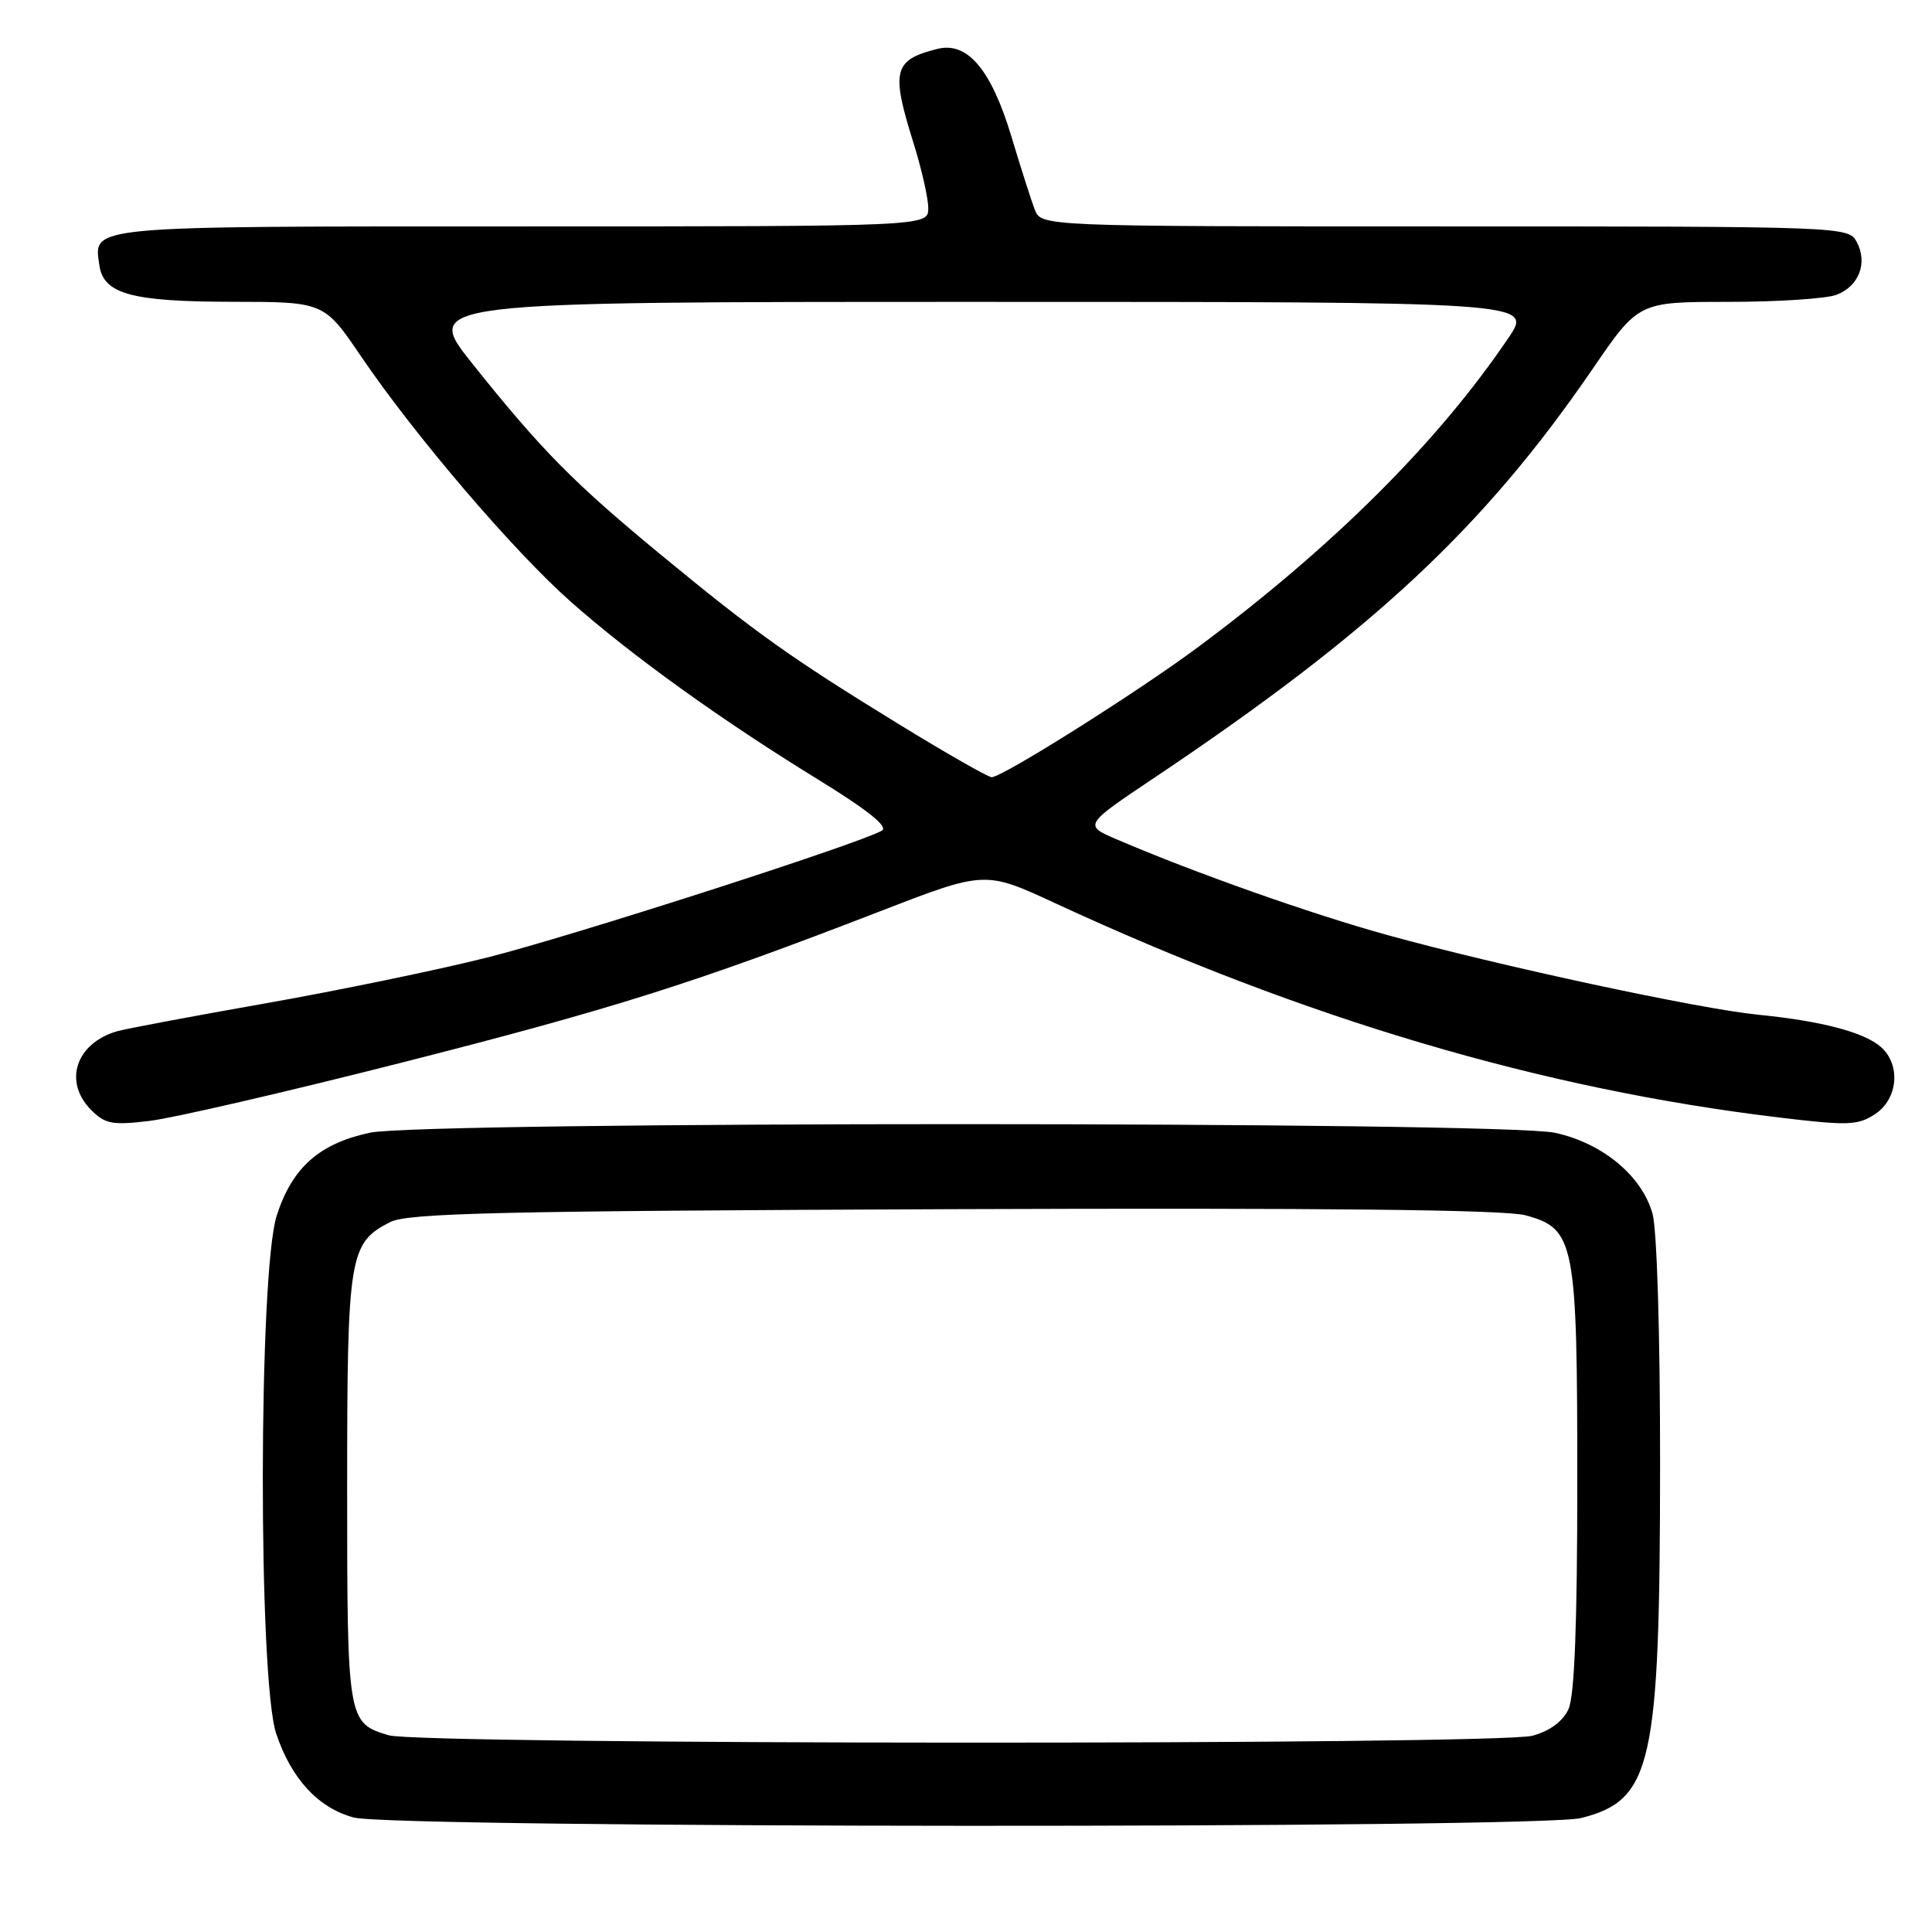 <?xml version="1.0" encoding="UTF-8" standalone="no"?>
<!DOCTYPE svg PUBLIC "-//W3C//DTD SVG 1.1//EN" "http://www.w3.org/Graphics/SVG/1.1/DTD/svg11.dtd" >
<svg xmlns="http://www.w3.org/2000/svg" xmlns:xlink="http://www.w3.org/1999/xlink" version="1.1" viewBox="0 0 256 256">
 <g >
 <path fill="currentColor"
d=" M 209.50 240.90 C 218.92 238.52 219.95 233.91 219.97 194.00 C 219.98 176.99 219.56 162.95 218.97 160.83 C 217.57 155.80 212.32 151.45 206.03 150.10 C 198.94 148.58 56.10 148.57 49.02 150.09 C 42.30 151.53 38.72 154.71 36.67 161.06 C 34.25 168.55 34.19 222.52 36.60 229.72 C 38.60 235.71 42.18 239.57 46.87 240.83 C 52.21 242.25 203.86 242.32 209.50 240.90 Z  M 53.00 140.86 C 81.17 133.70 92.02 130.27 116.51 120.79 C 130.51 115.37 130.51 115.37 139.82 119.68 C 173.03 135.05 204.25 144.29 235.70 148.07 C 244.85 149.17 246.16 149.13 248.45 147.63 C 251.49 145.63 251.90 141.11 249.25 138.75 C 247.06 136.79 241.39 135.29 233.00 134.46 C 225.17 133.69 198.60 127.98 183.77 123.88 C 173.74 121.11 158.32 115.66 148.04 111.25 C 143.57 109.34 143.57 109.34 153.04 103.00 C 181.91 83.65 196.59 69.96 211.02 48.90 C 217.11 40.00 217.11 40.00 228.99 40.00 C 235.52 40.00 241.99 39.58 243.35 39.06 C 246.33 37.92 247.51 34.83 246.02 32.04 C 244.94 30.03 244.24 30.00 191.44 30.00 C 137.96 30.00 137.96 30.00 137.10 27.75 C 136.63 26.51 135.24 22.17 134.02 18.10 C 131.34 9.21 128.19 5.48 124.21 6.48 C 118.40 7.94 118.04 9.35 121.01 18.84 C 122.11 22.33 123.00 26.26 123.00 27.59 C 123.00 30.00 123.00 30.00 69.12 30.00 C 10.98 30.00 12.41 29.87 13.17 35.17 C 13.72 38.95 17.42 39.97 30.72 39.99 C 42.94 40.00 42.94 40.00 47.86 47.25 C 54.98 57.73 68.08 73.06 75.63 79.73 C 83.74 86.90 95.50 95.36 108.35 103.26 C 115.02 107.36 117.76 109.56 116.85 110.07 C 113.61 111.88 75.41 124.16 64.50 126.89 C 57.89 128.55 44.62 131.29 35.00 132.98 C 25.37 134.68 16.60 136.33 15.50 136.65 C 10.02 138.26 8.36 143.36 12.10 147.10 C 13.94 148.94 14.92 149.12 19.85 148.52 C 22.96 148.15 37.88 144.70 53.00 140.86 Z  M 51.50 229.93 C 46.05 228.31 46.00 227.98 46.00 197.26 C 46.00 166.31 46.26 164.72 51.68 161.94 C 54.05 160.73 66.06 160.46 126.30 160.22 C 175.58 160.04 199.36 160.29 202.12 161.03 C 208.68 162.80 209.00 164.46 209.00 196.42 C 209.00 215.13 208.63 224.72 207.84 226.45 C 207.10 228.08 205.39 229.35 203.09 229.99 C 198.56 231.25 55.74 231.20 51.50 229.93 Z  M 119.07 95.94 C 104.84 87.21 100.07 83.82 87.50 73.45 C 75.99 63.95 71.79 59.70 62.64 48.25 C 56.04 40.00 56.04 40.00 129.57 40.00 C 203.10 40.00 203.10 40.00 199.89 44.75 C 190.55 58.58 176.61 72.47 158.69 85.79 C 150.74 91.70 132.78 103.01 131.40 102.98 C 130.90 102.97 125.36 99.80 119.07 95.94 Z "/>
</g>
</svg>